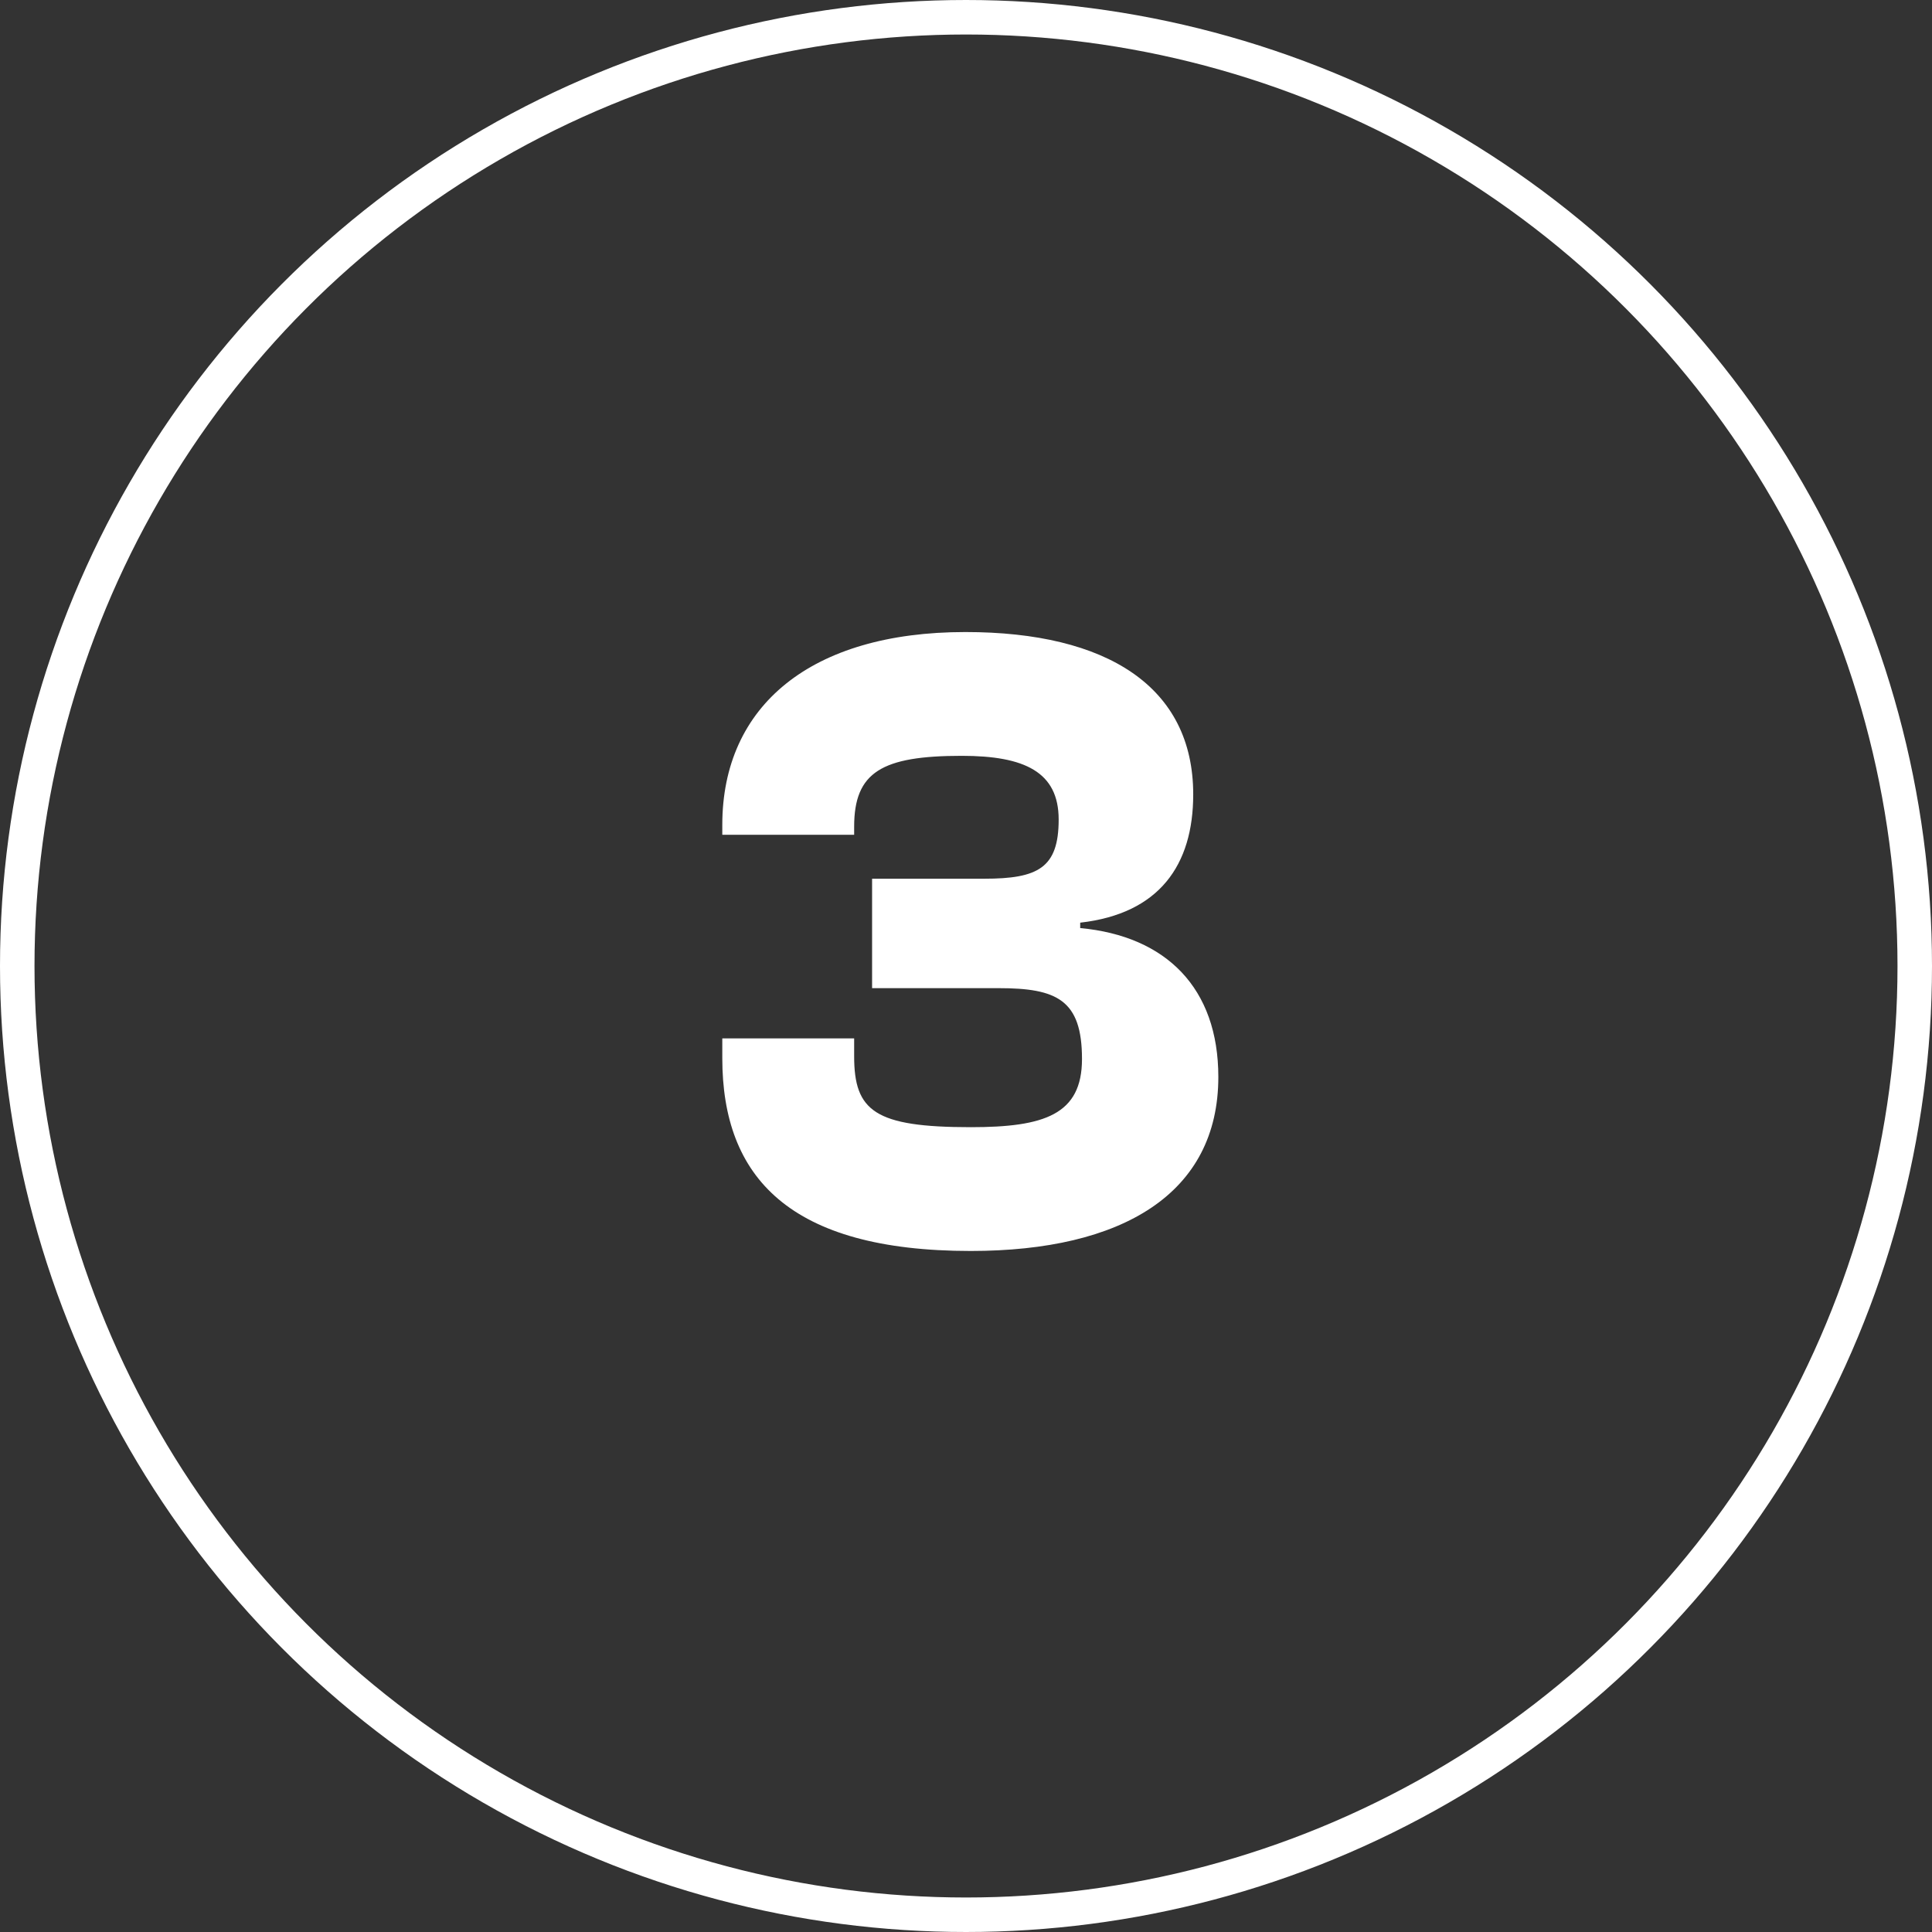 <svg width="56" height="56" viewBox="0 0 56 56" fill="none" xmlns="http://www.w3.org/2000/svg">
<rect x="0" y="0" width="56" height="56" fill="#333333" stroke="none"/>
<circle cx="28" cy="28" r="27.5" stroke="white"/>
<path d="M28.138 36.26C32.532 36.26 35.314 34.596 35.314 31.216C35.314 28.642 33.806 27.134 31.31 26.9V26.744C33.598 26.484 34.586 25.08 34.586 23.026C34.586 19.906 32.09 18.32 27.982 18.32C23.51 18.32 20.936 20.452 20.936 23.91V24.196H24.758V23.962C24.758 22.376 25.564 21.908 27.878 21.908C29.698 21.908 30.686 22.376 30.686 23.754C30.686 25.158 30.088 25.47 28.528 25.47H25.278V28.642H28.944C30.634 28.642 31.362 28.98 31.362 30.696C31.362 32.308 30.27 32.672 28.138 32.672C25.356 32.672 24.758 32.204 24.758 30.618V30.098H20.936V30.67C20.936 34.128 22.886 36.26 28.138 36.26Z" fill="white"/>
</svg>
